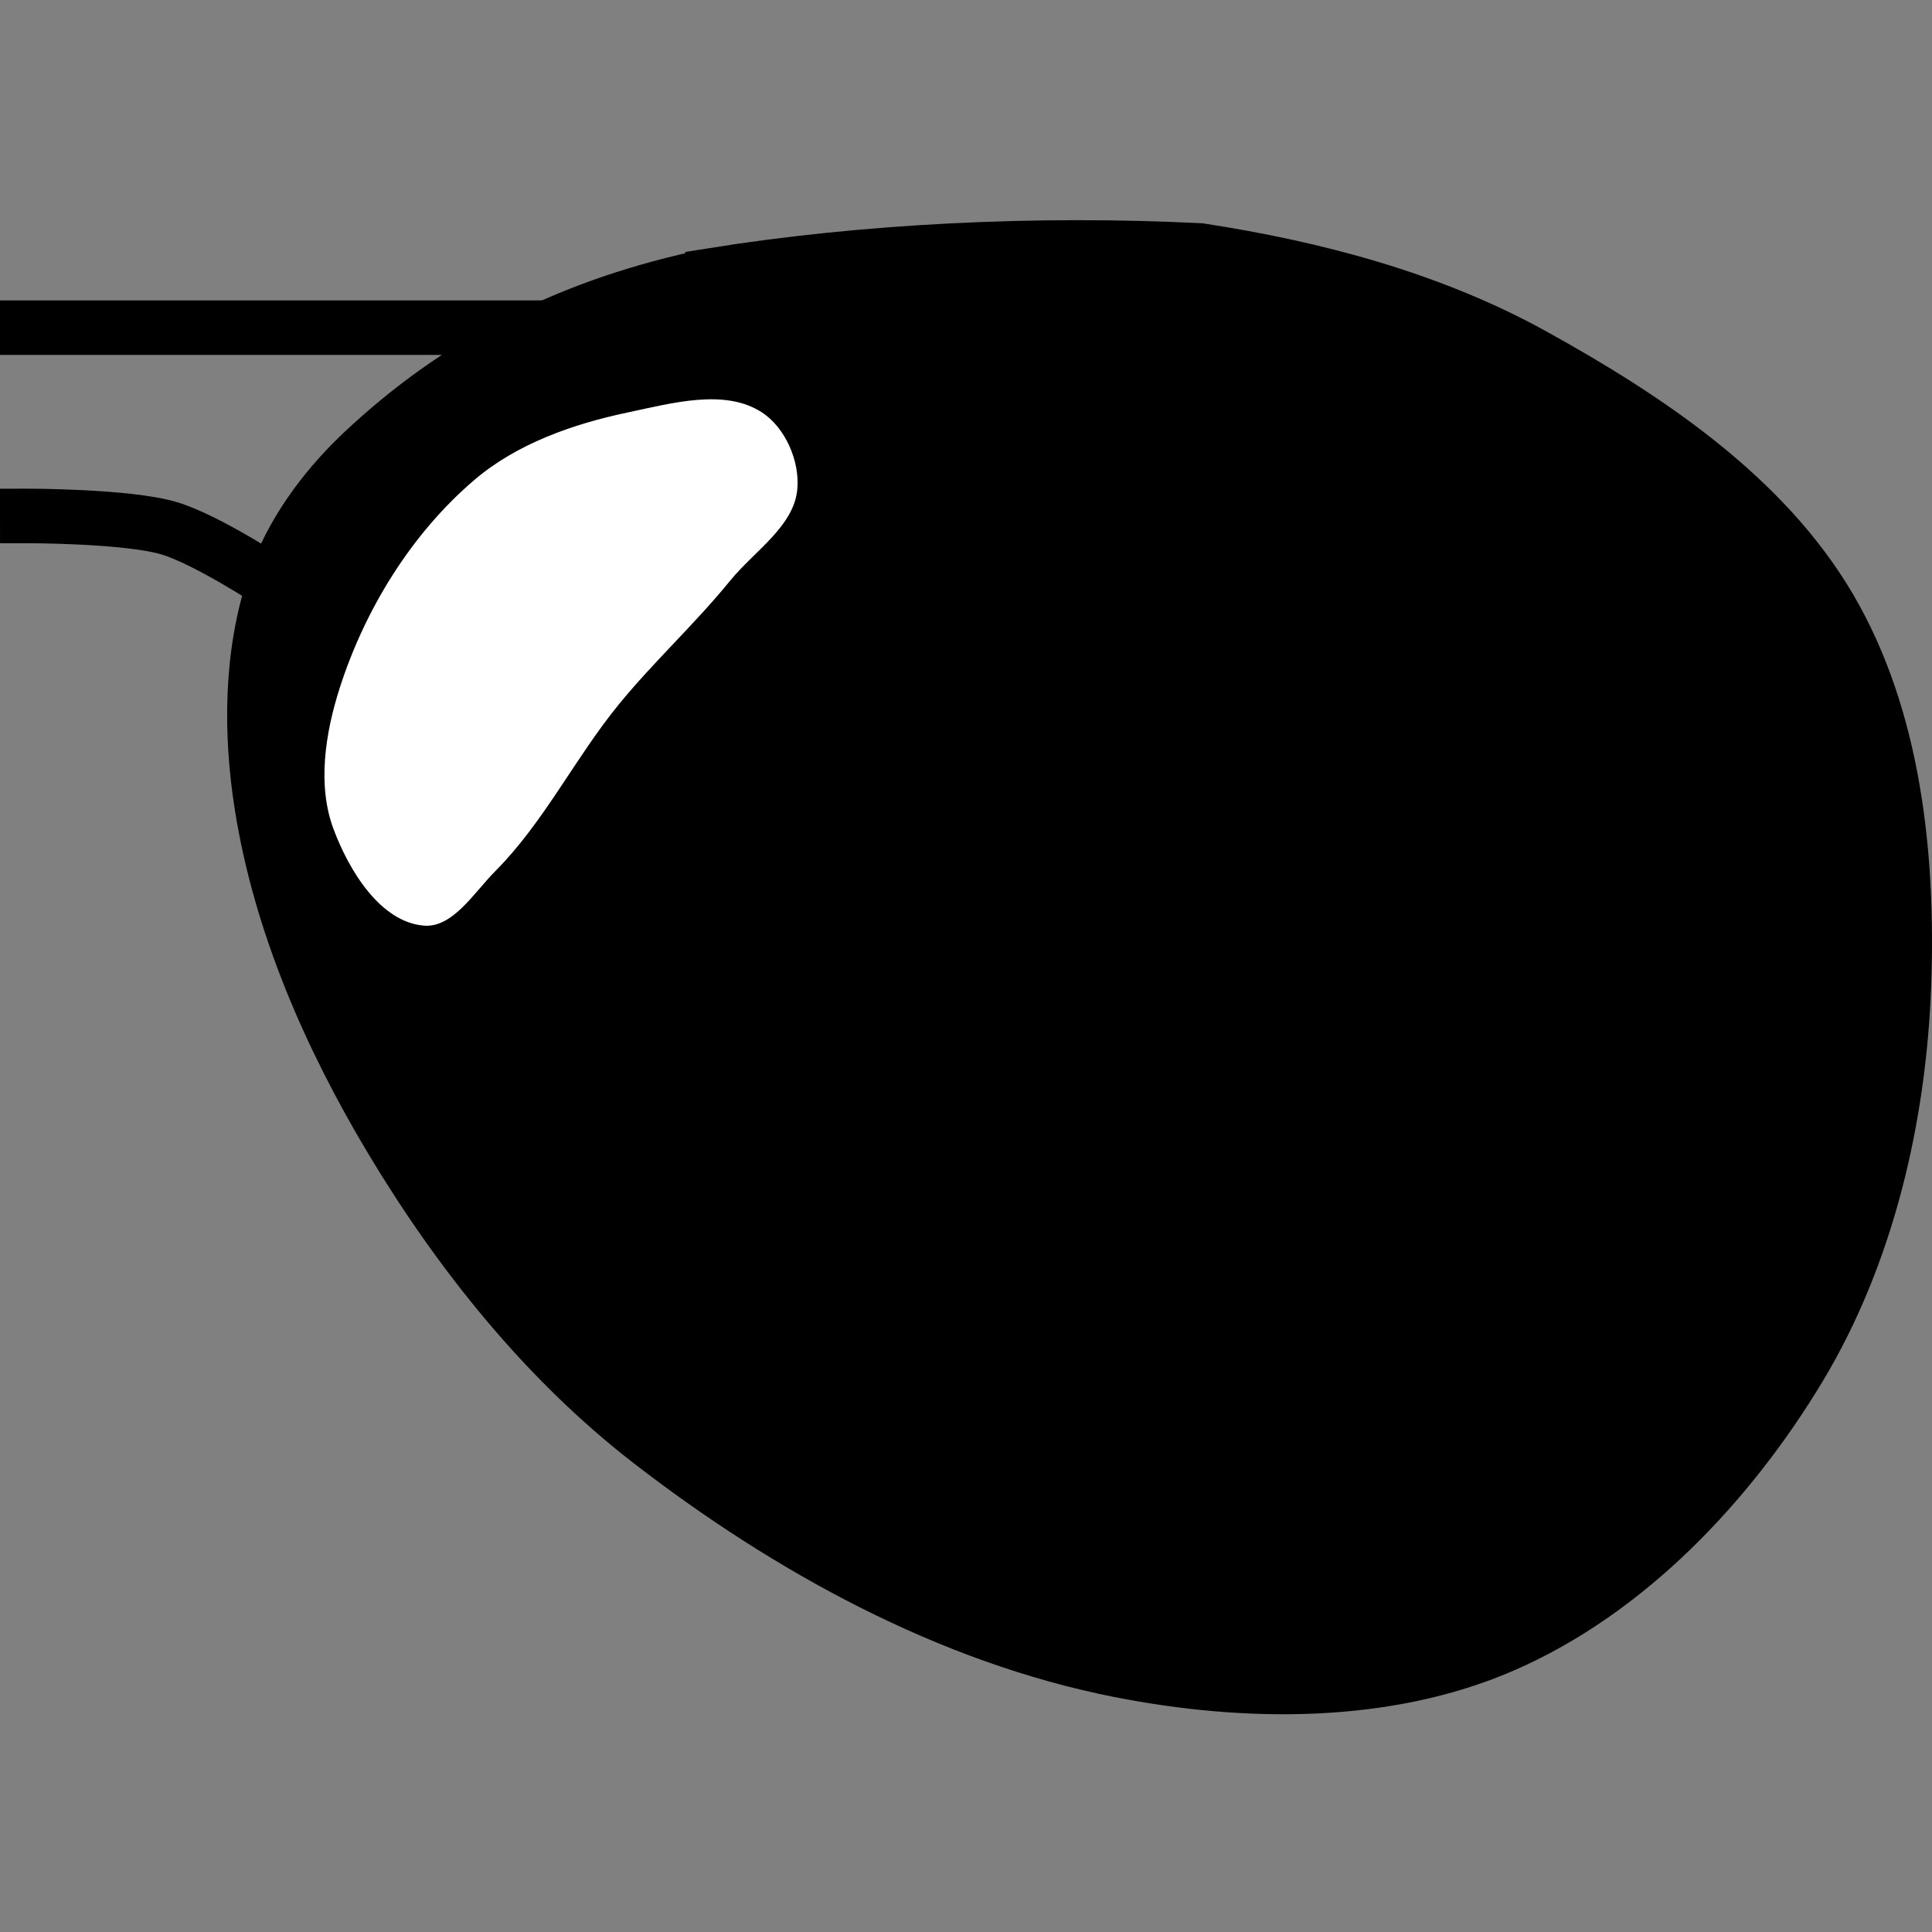 <?xml version="1.0" encoding="UTF-8" standalone="no"?>
<!-- Created with Inkscape (http://www.inkscape.org/) -->

<svg
   xmlns:dc="http://purl.org/dc/elements/1.1/"
   xmlns:cc="http://creativecommons.org/ns#"
   xmlns:rdf="http://www.w3.org/1999/02/22-rdf-syntax-ns#"
   xmlns:svg="http://www.w3.org/2000/svg"
   xmlns="http://www.w3.org/2000/svg"
   version="1.1"
   width="300"
   height="300"
   id="svg2">
  <rect width="100%" height="100%" fill="#808080" stroke="none"/>
  <defs
     id="defs4" />
  <path
     d="m 110.635,42.732 c -22.205,4.573 -39.653,13.608 -54.638,27.799 -5.822,5.58 -10.87,12.479 -13.42,20.13 -3.643,10.929 -3.726,23.131 -1.917,34.508 2.907,18.283 10.616,35.882 20.13,51.763 10.598,17.689 23.939,34.366 40.26,46.97 21.376,16.509 46.351,30.252 72.851,35.467 19.478,3.833 41.215,4.057 59.431,-3.834 19.291,-8.357 35.155,-25.132 46.011,-43.136 10.608,-17.591 15.542,-38.903 16.296,-59.431 0.729,-19.851 -1.477,-41.324 -11.503,-58.473 C 273.955,77.082 255.768,64.969 238.124,55.194 222.302,46.427 204.241,41.646 186.362,38.898 c -25.56,-1.296 -52.335,0.082 -75.727,3.834 z"
     id="path3050"
     style="fill:#000000;fill-opacity:1;stroke:#000000;stroke-width:8.467;stroke-linecap:butt;stroke-linejoin:miter;stroke-miterlimit:4;stroke-opacity:1;stroke-dasharray:none" />
  <path
     d="m 81.546,50.88 -77.312,0"
     id="path3822"
     style="fill:none;stroke:#000000;stroke-width:8.467;stroke-linecap:square;stroke-linejoin:miter;stroke-miterlimit:4;stroke-opacity:1;stroke-dasharray:none" />
  <path
     d="m 42.576,90.661 c 0,0 -10.408,-6.864 -16.296,-8.627 C 19.823,80.1 4.234,80.116 4.234,80.116"
     id="path3824"
     style="fill:none;stroke:#000000;stroke-width:8.467;stroke-linecap:square;stroke-linejoin:miter;stroke-miterlimit:4;stroke-opacity:1;stroke-dasharray:none" />
  <path
     d="m 65.746,144.152 c -6.981,-0.609 -11.944,-8.766 -14.379,-15.337 -2.556,-6.898 -1.278,-15.039 0.959,-22.047 3.934,-12.327 11.238,-24.201 21.089,-32.591 6.644,-5.659 15.424,-8.748 23.964,-10.544 6.879,-1.446 15.167,-3.789 21.089,0 3.854,2.466 6.209,7.909 5.751,12.461 -0.594,5.914 -6.794,9.767 -10.544,14.379 -5.425,6.67 -11.814,12.514 -17.254,19.171 -6.794,8.313 -11.602,18.267 -19.171,25.881 -3.379,3.399 -6.728,9.044 -11.503,8.627 z"
     id="path3820-6"
     style="fill:#ffffff;fill-opacity:1;stroke:#000000;stroke-width:0.847px;stroke-linecap:butt;stroke-linejoin:miter;stroke-opacity:1" />
</svg>
